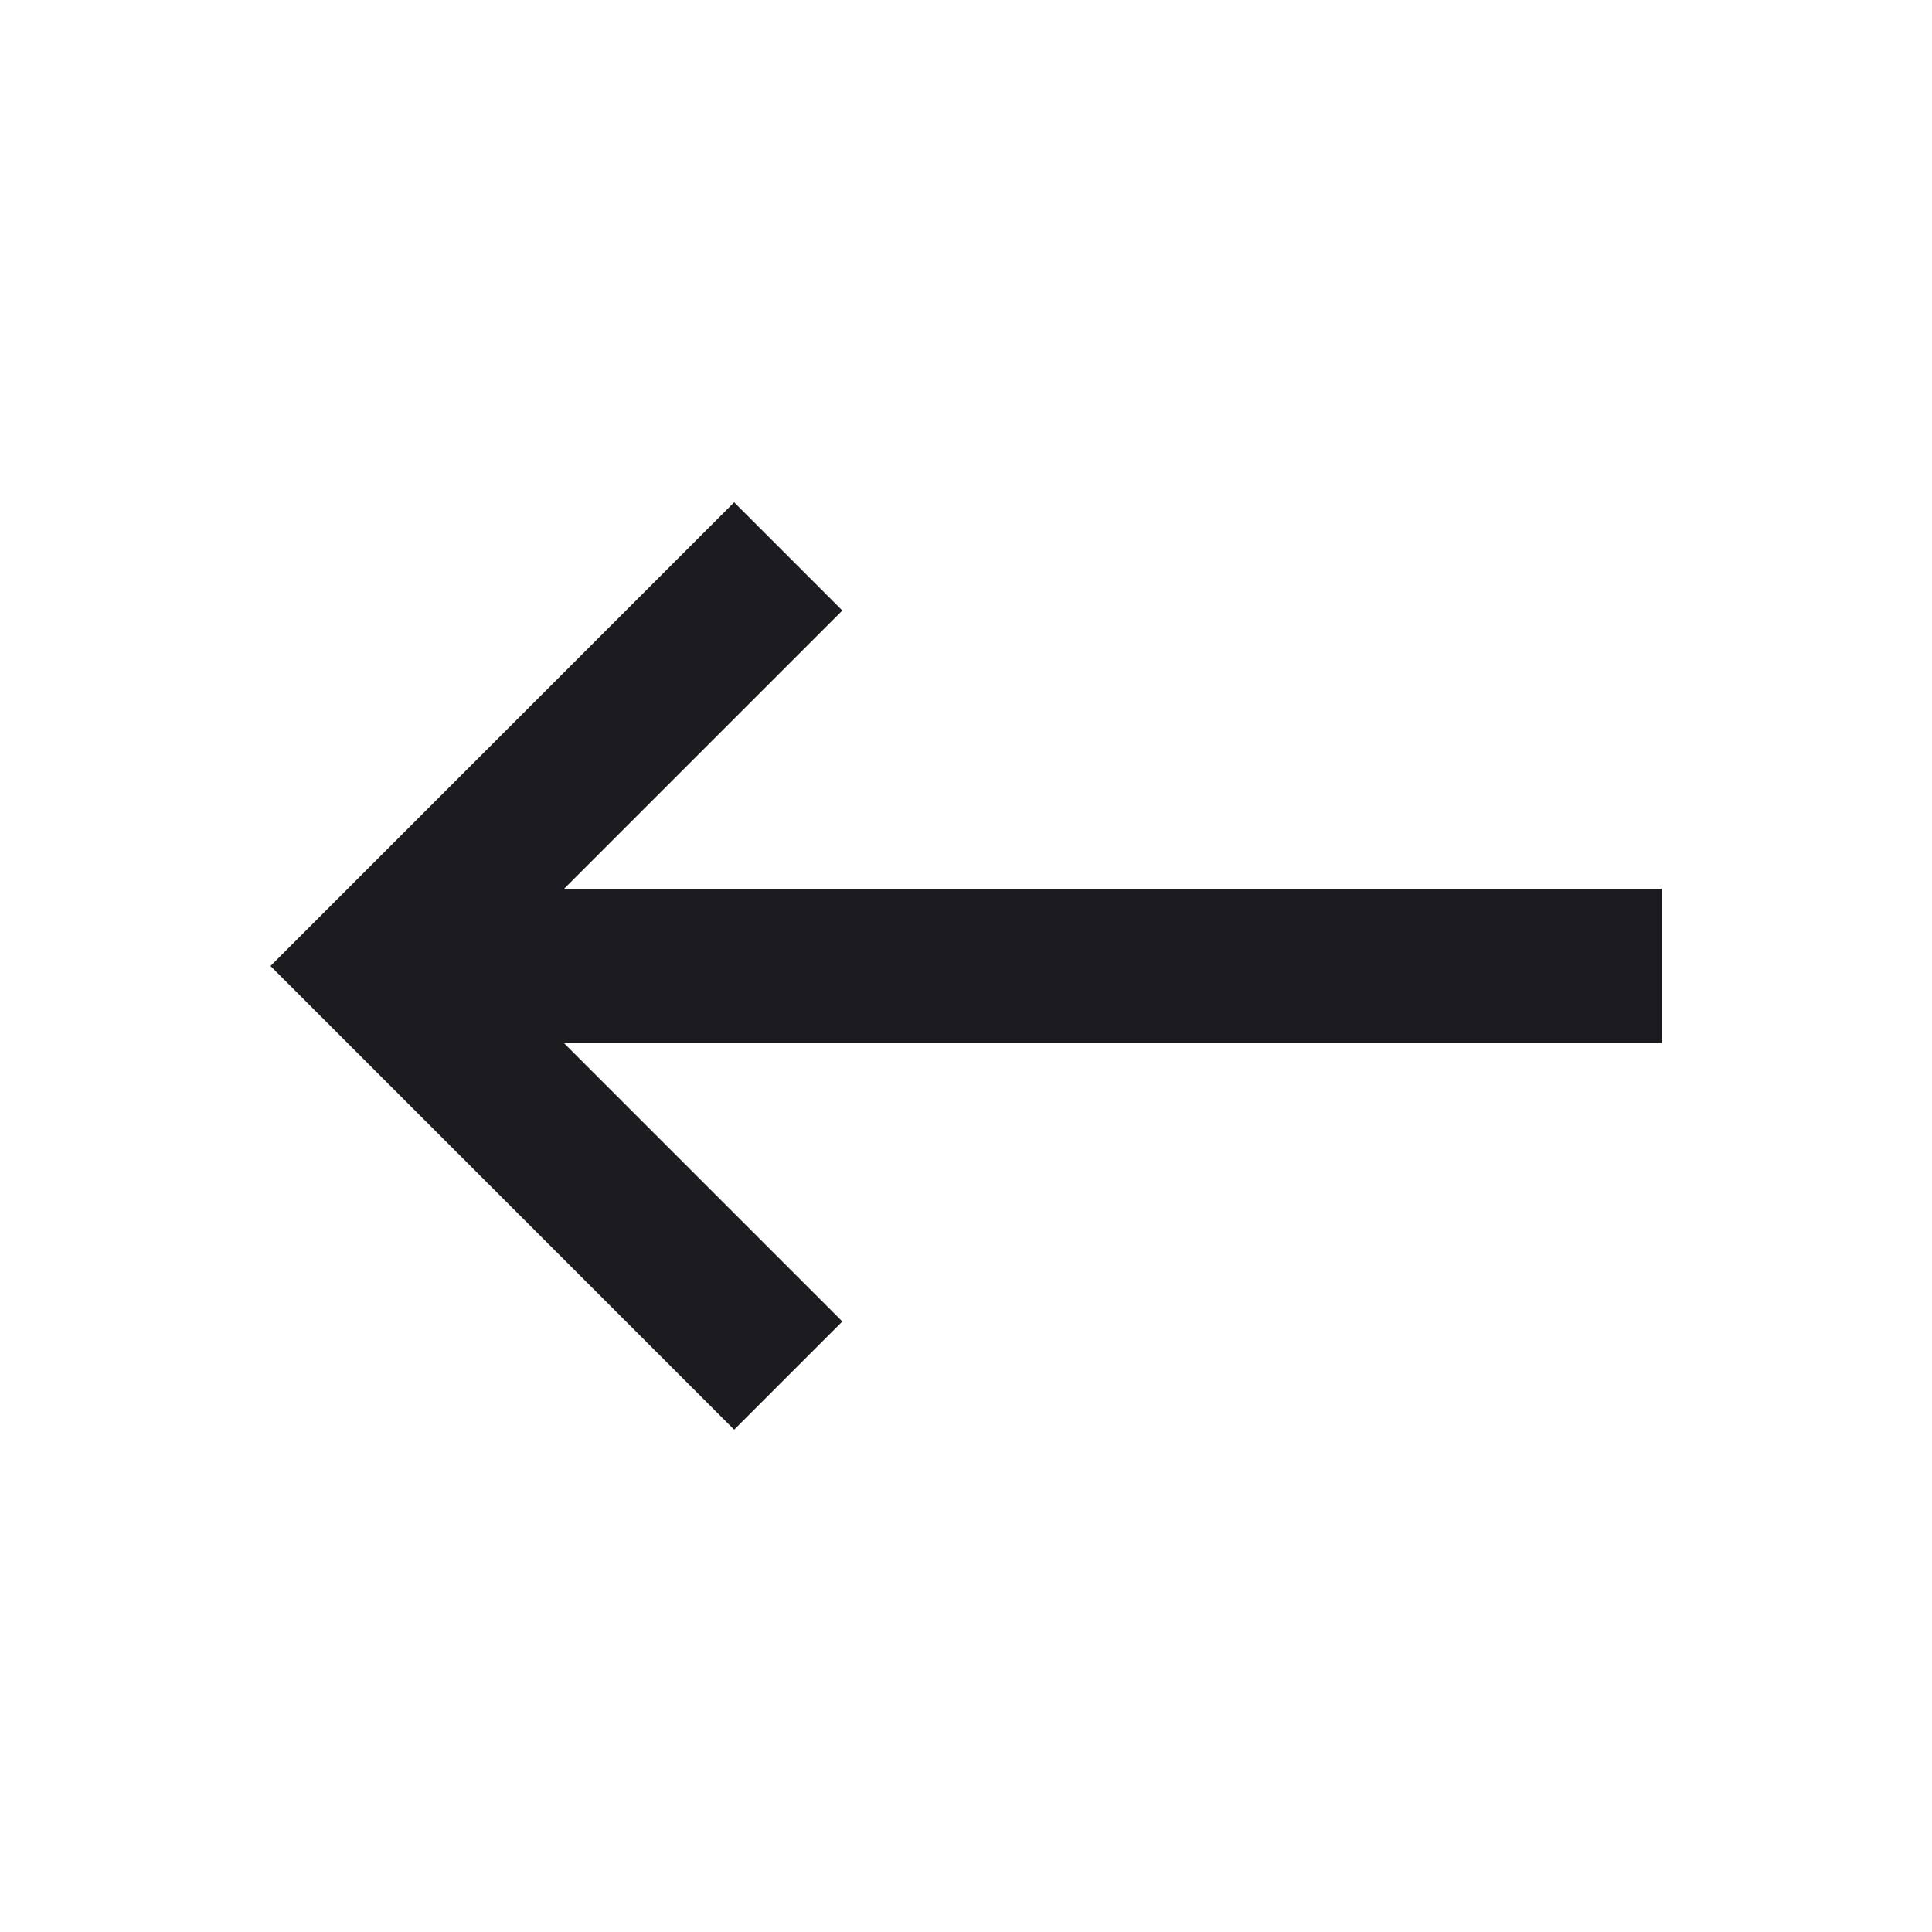 <svg width="25" height="25" viewBox="0 0 25 25" fill="none" xmlns="http://www.w3.org/2000/svg">
<mask id="mask0_200_2184" style="mask-type:alpha" maskUnits="userSpaceOnUse" x="0" y="0" width="25" height="25">
<rect x="0.5" y="0.5" width="24" height="24" fill="#D9D9D9"/>
</mask>
<g mask="url(#mask0_200_2184)">
<path d="M9.5 18.5L3.5 12.5L9.5 6.5L10.9 7.9L7.3 11.5H21.5V13.5H7.3L10.9 17.1L9.5 18.5Z" fill="#1C1B1F"/>
</g>
</svg>
